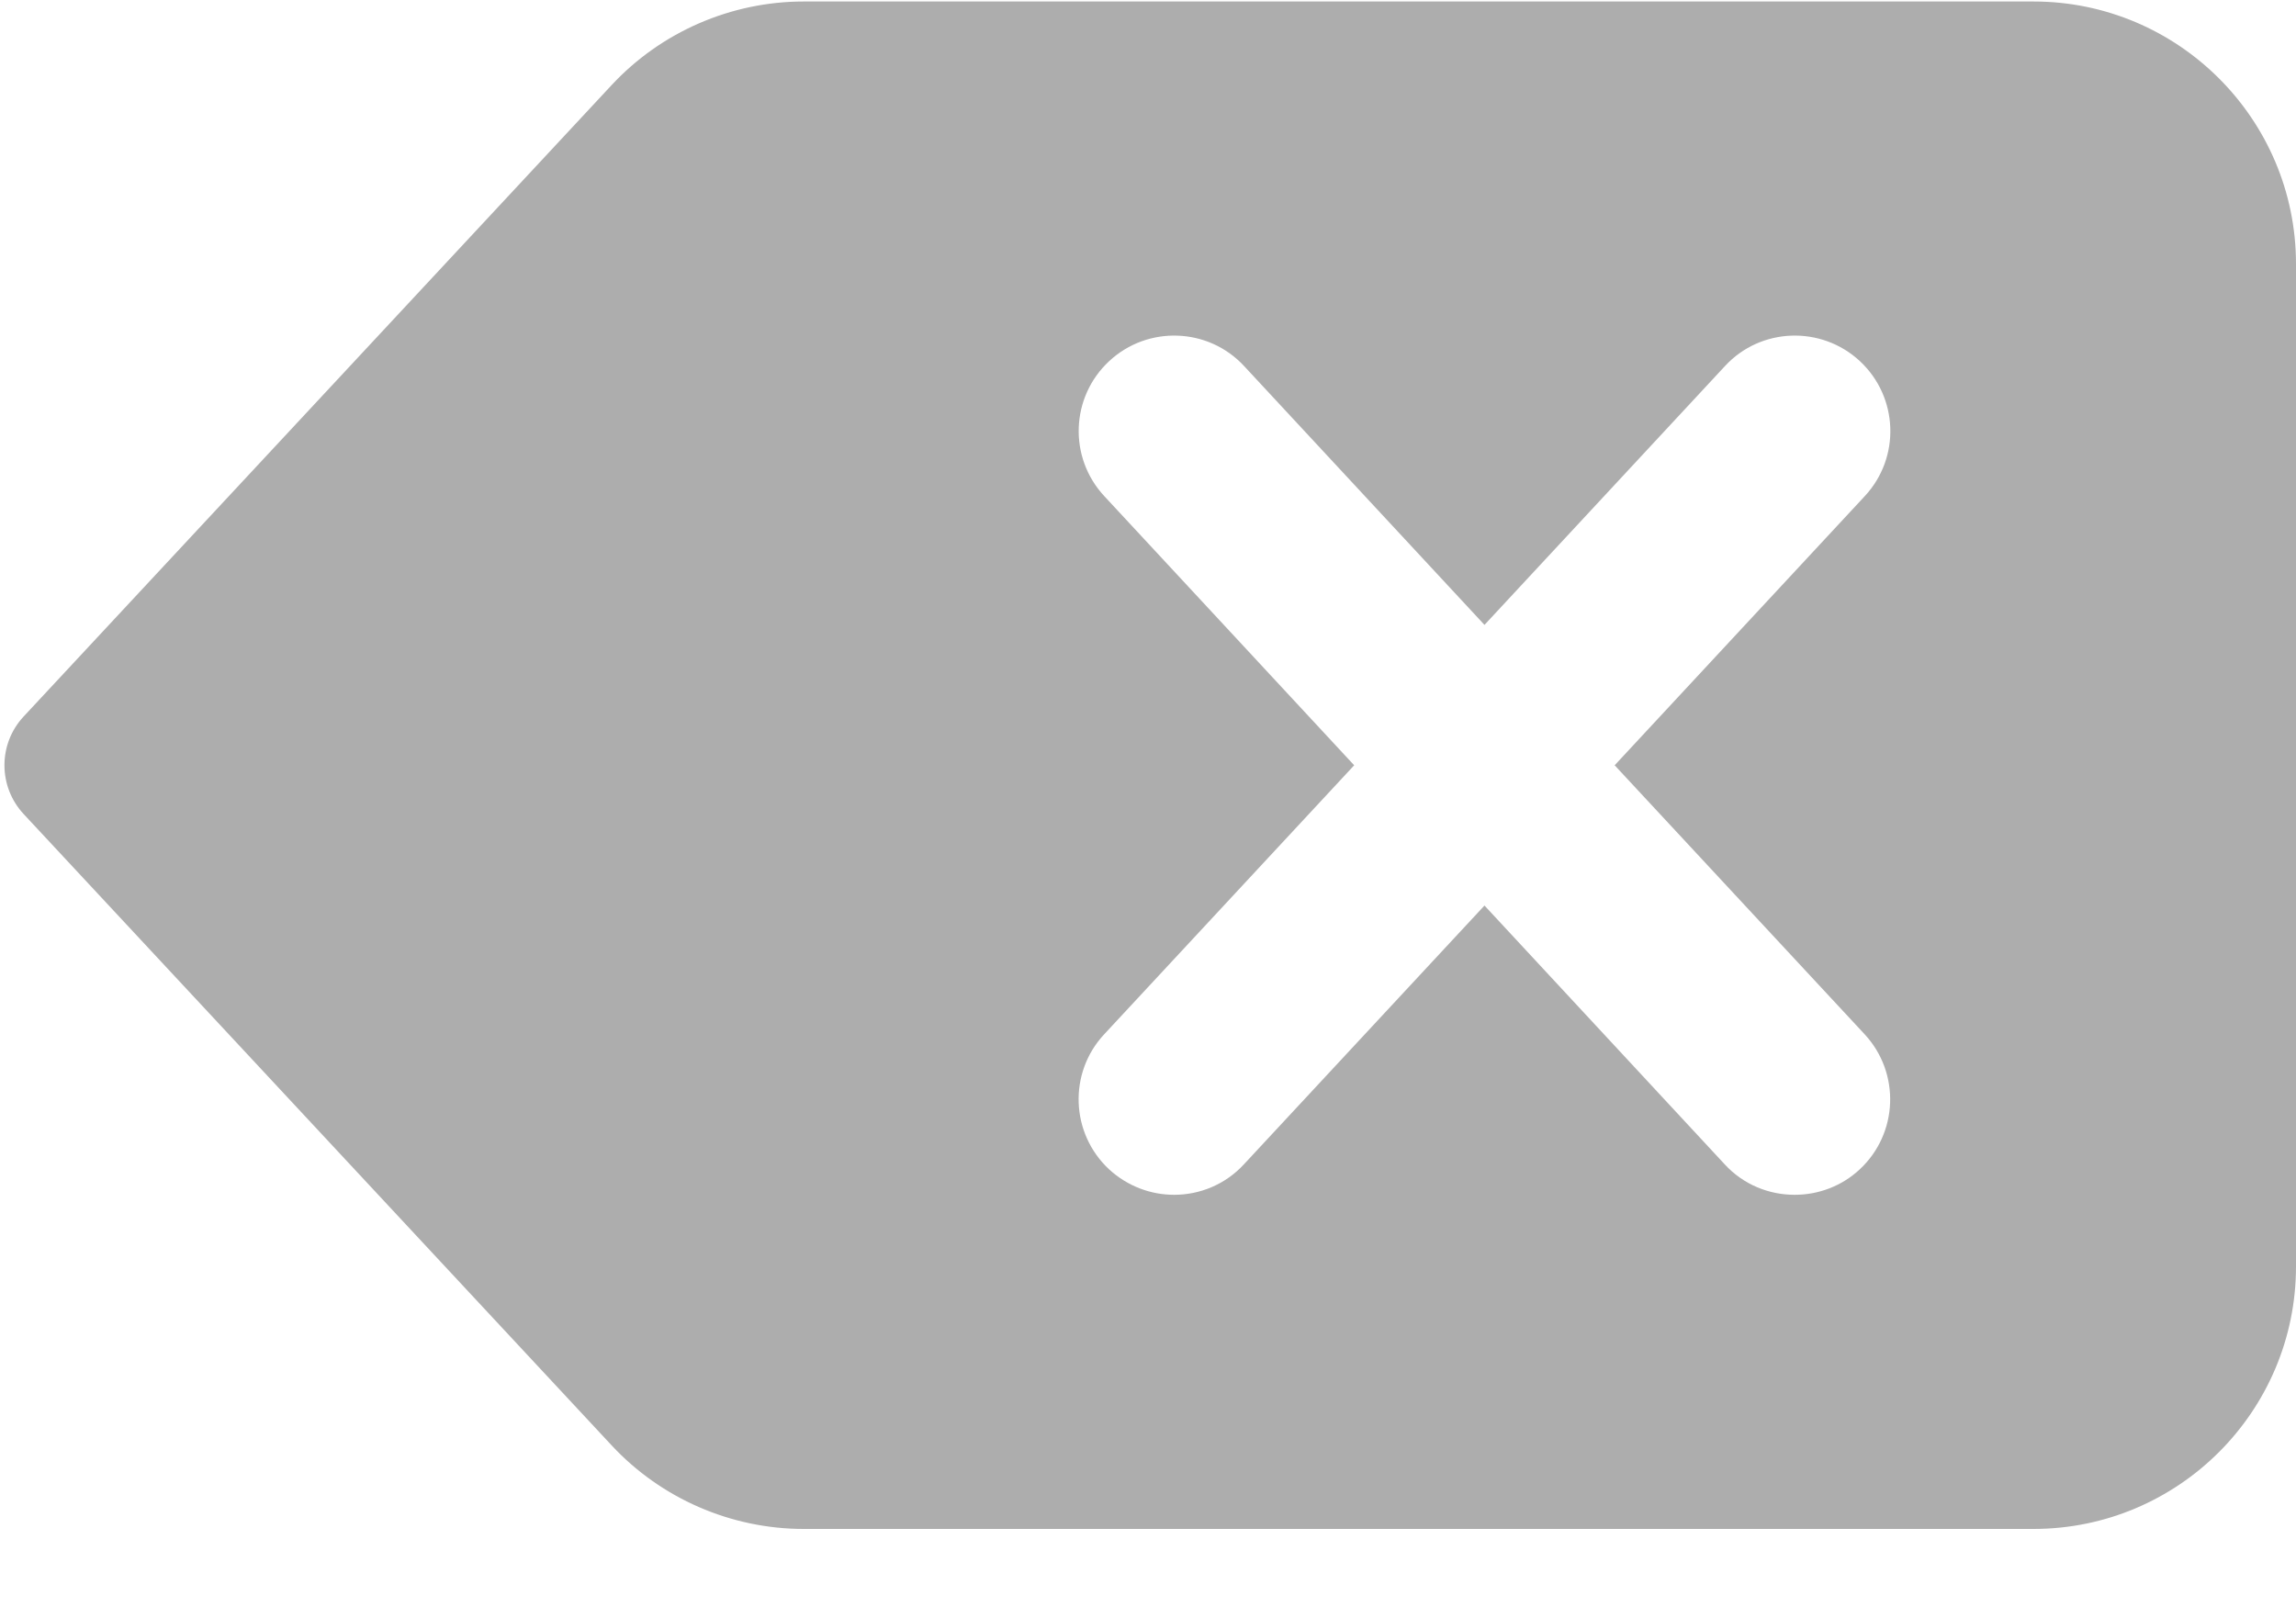 <svg width="20" height="14" viewBox="0 0 20 14" fill="none" xmlns="http://www.w3.org/2000/svg">
<g clip-path="url(#clip0)">
<path d="M17.713 0.013H7.001C6.368 0.013 5.758 0.278 5.327 0.742L0.206 6.242C-0.017 6.481 -0.017 6.852 0.206 7.092L5.327 12.591C5.758 13.055 6.368 13.32 7.001 13.32H17.713C18.975 13.32 20 12.295 20 11.033V2.3C20 1.039 18.975 0.013 17.713 0.013ZM16.243 9.011C16.555 9.348 16.536 9.875 16.199 10.188C16.04 10.336 15.836 10.409 15.633 10.409C15.409 10.409 15.187 10.321 15.024 10.144L12.931 7.889L10.836 10.143C10.673 10.32 10.45 10.409 10.228 10.409C10.025 10.409 9.822 10.335 9.661 10.187C9.325 9.874 9.305 9.347 9.618 9.011L11.796 6.667L9.619 4.322C9.306 3.985 9.325 3.459 9.662 3.146C9.997 2.834 10.525 2.852 10.837 3.189L12.931 5.444L15.026 3.189C15.337 2.852 15.865 2.834 16.201 3.146C16.537 3.459 16.557 3.985 16.244 4.322L14.065 6.667L16.243 9.011Z" fill="#ADADAD"/>
</g>
<defs>
<clipPath id="clip0">
<rect width="20" height="13.333" fill="white"/>
</clipPath>
</defs>
</svg>
